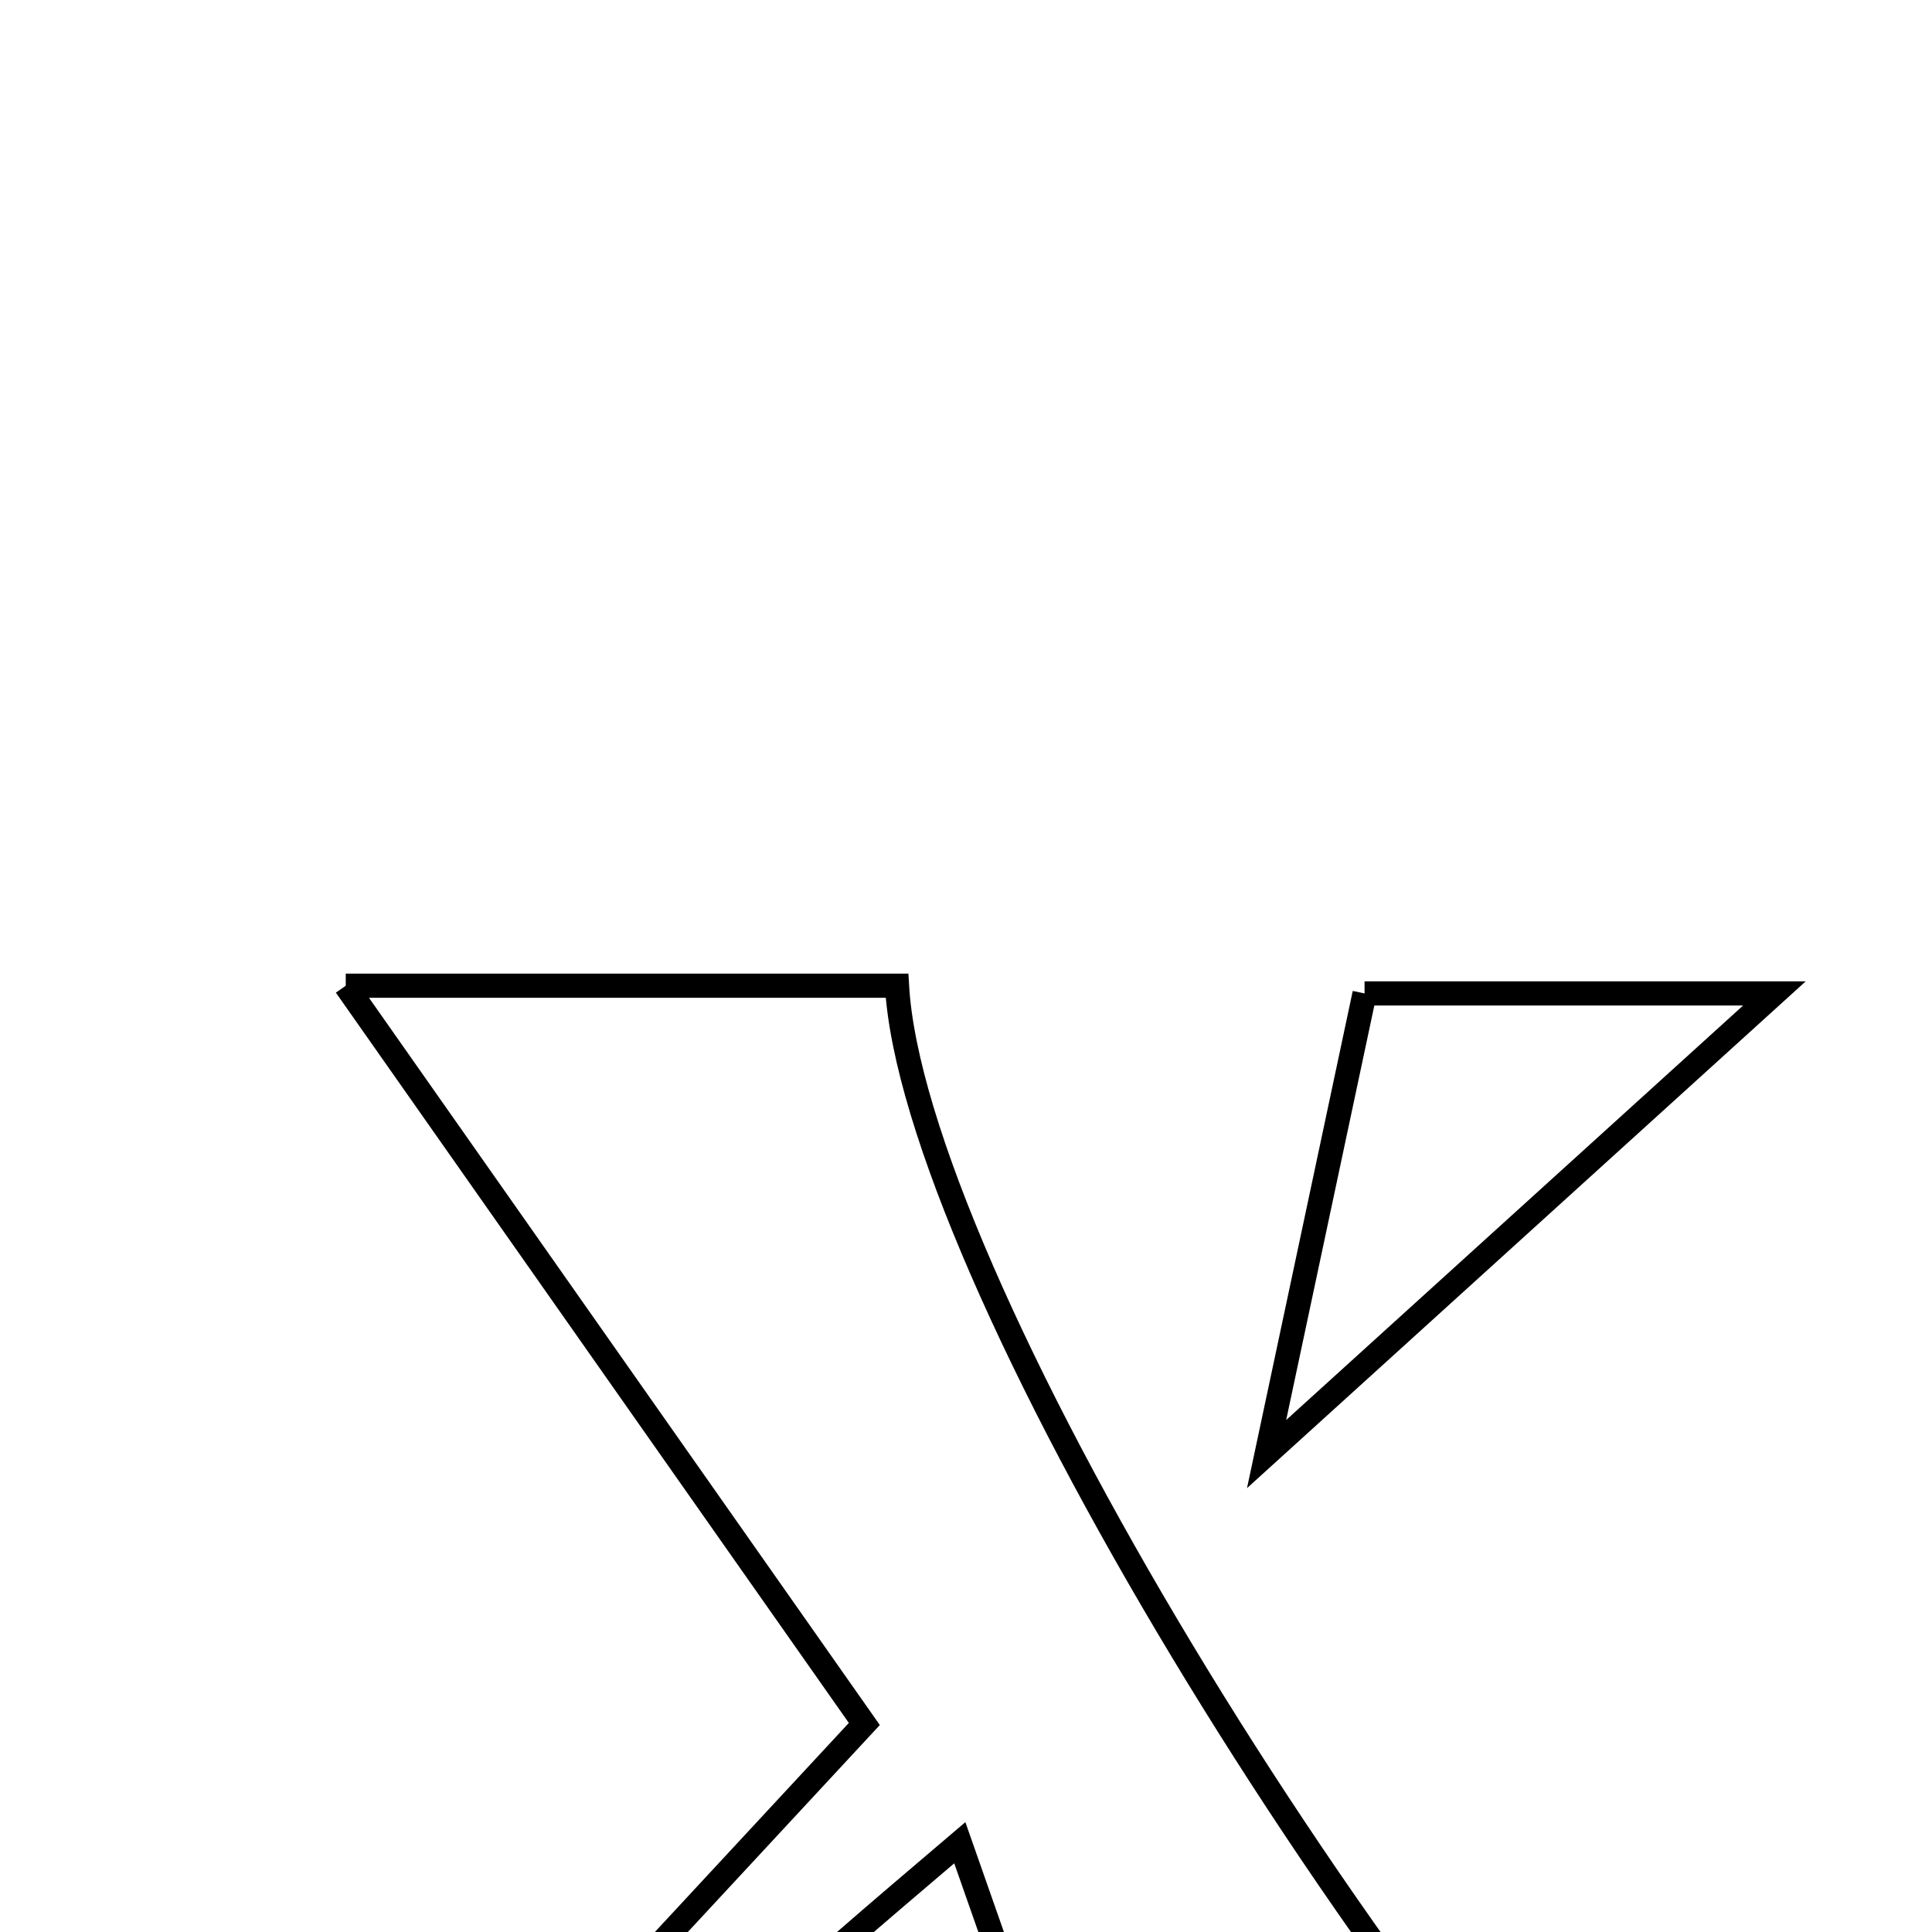 <svg xmlns="http://www.w3.org/2000/svg" viewBox="0.0 0.0 24.0 24.0" height="200px" width="200px"><path fill="none" stroke="black" stroke-width=".3" stroke-opacity="1.0"  filling="0" d="M4.295 12.245 C6.547 12.245 8.846 12.245 11.143 12.245 C11.343 15.739 16.865 24.95 21.716 29.748 C18.95 29.748 16.437 29.748 14.329 29.748 C13.563 27.566 12.786 25.349 11.923 22.891 C7.578 26.586 7.573 26.598 8.796 29.926 C7.143 29.926 5.551 29.926 2.842 29.926 C5.796 26.743 8.113 24.245 10.737 21.416 C8.567 18.327 6.445 15.306 4.295 12.245"></path>
<path fill="none" stroke="black" stroke-width=".3" stroke-opacity="1.0"  filling="0" d="M16.951 12.341 C18.472 12.341 20.048 12.341 22.042 12.341 C19.81 14.365 17.898 16.1 15.734 18.063 C16.164 16.038 16.54 14.271 16.951 12.341"></path></svg>